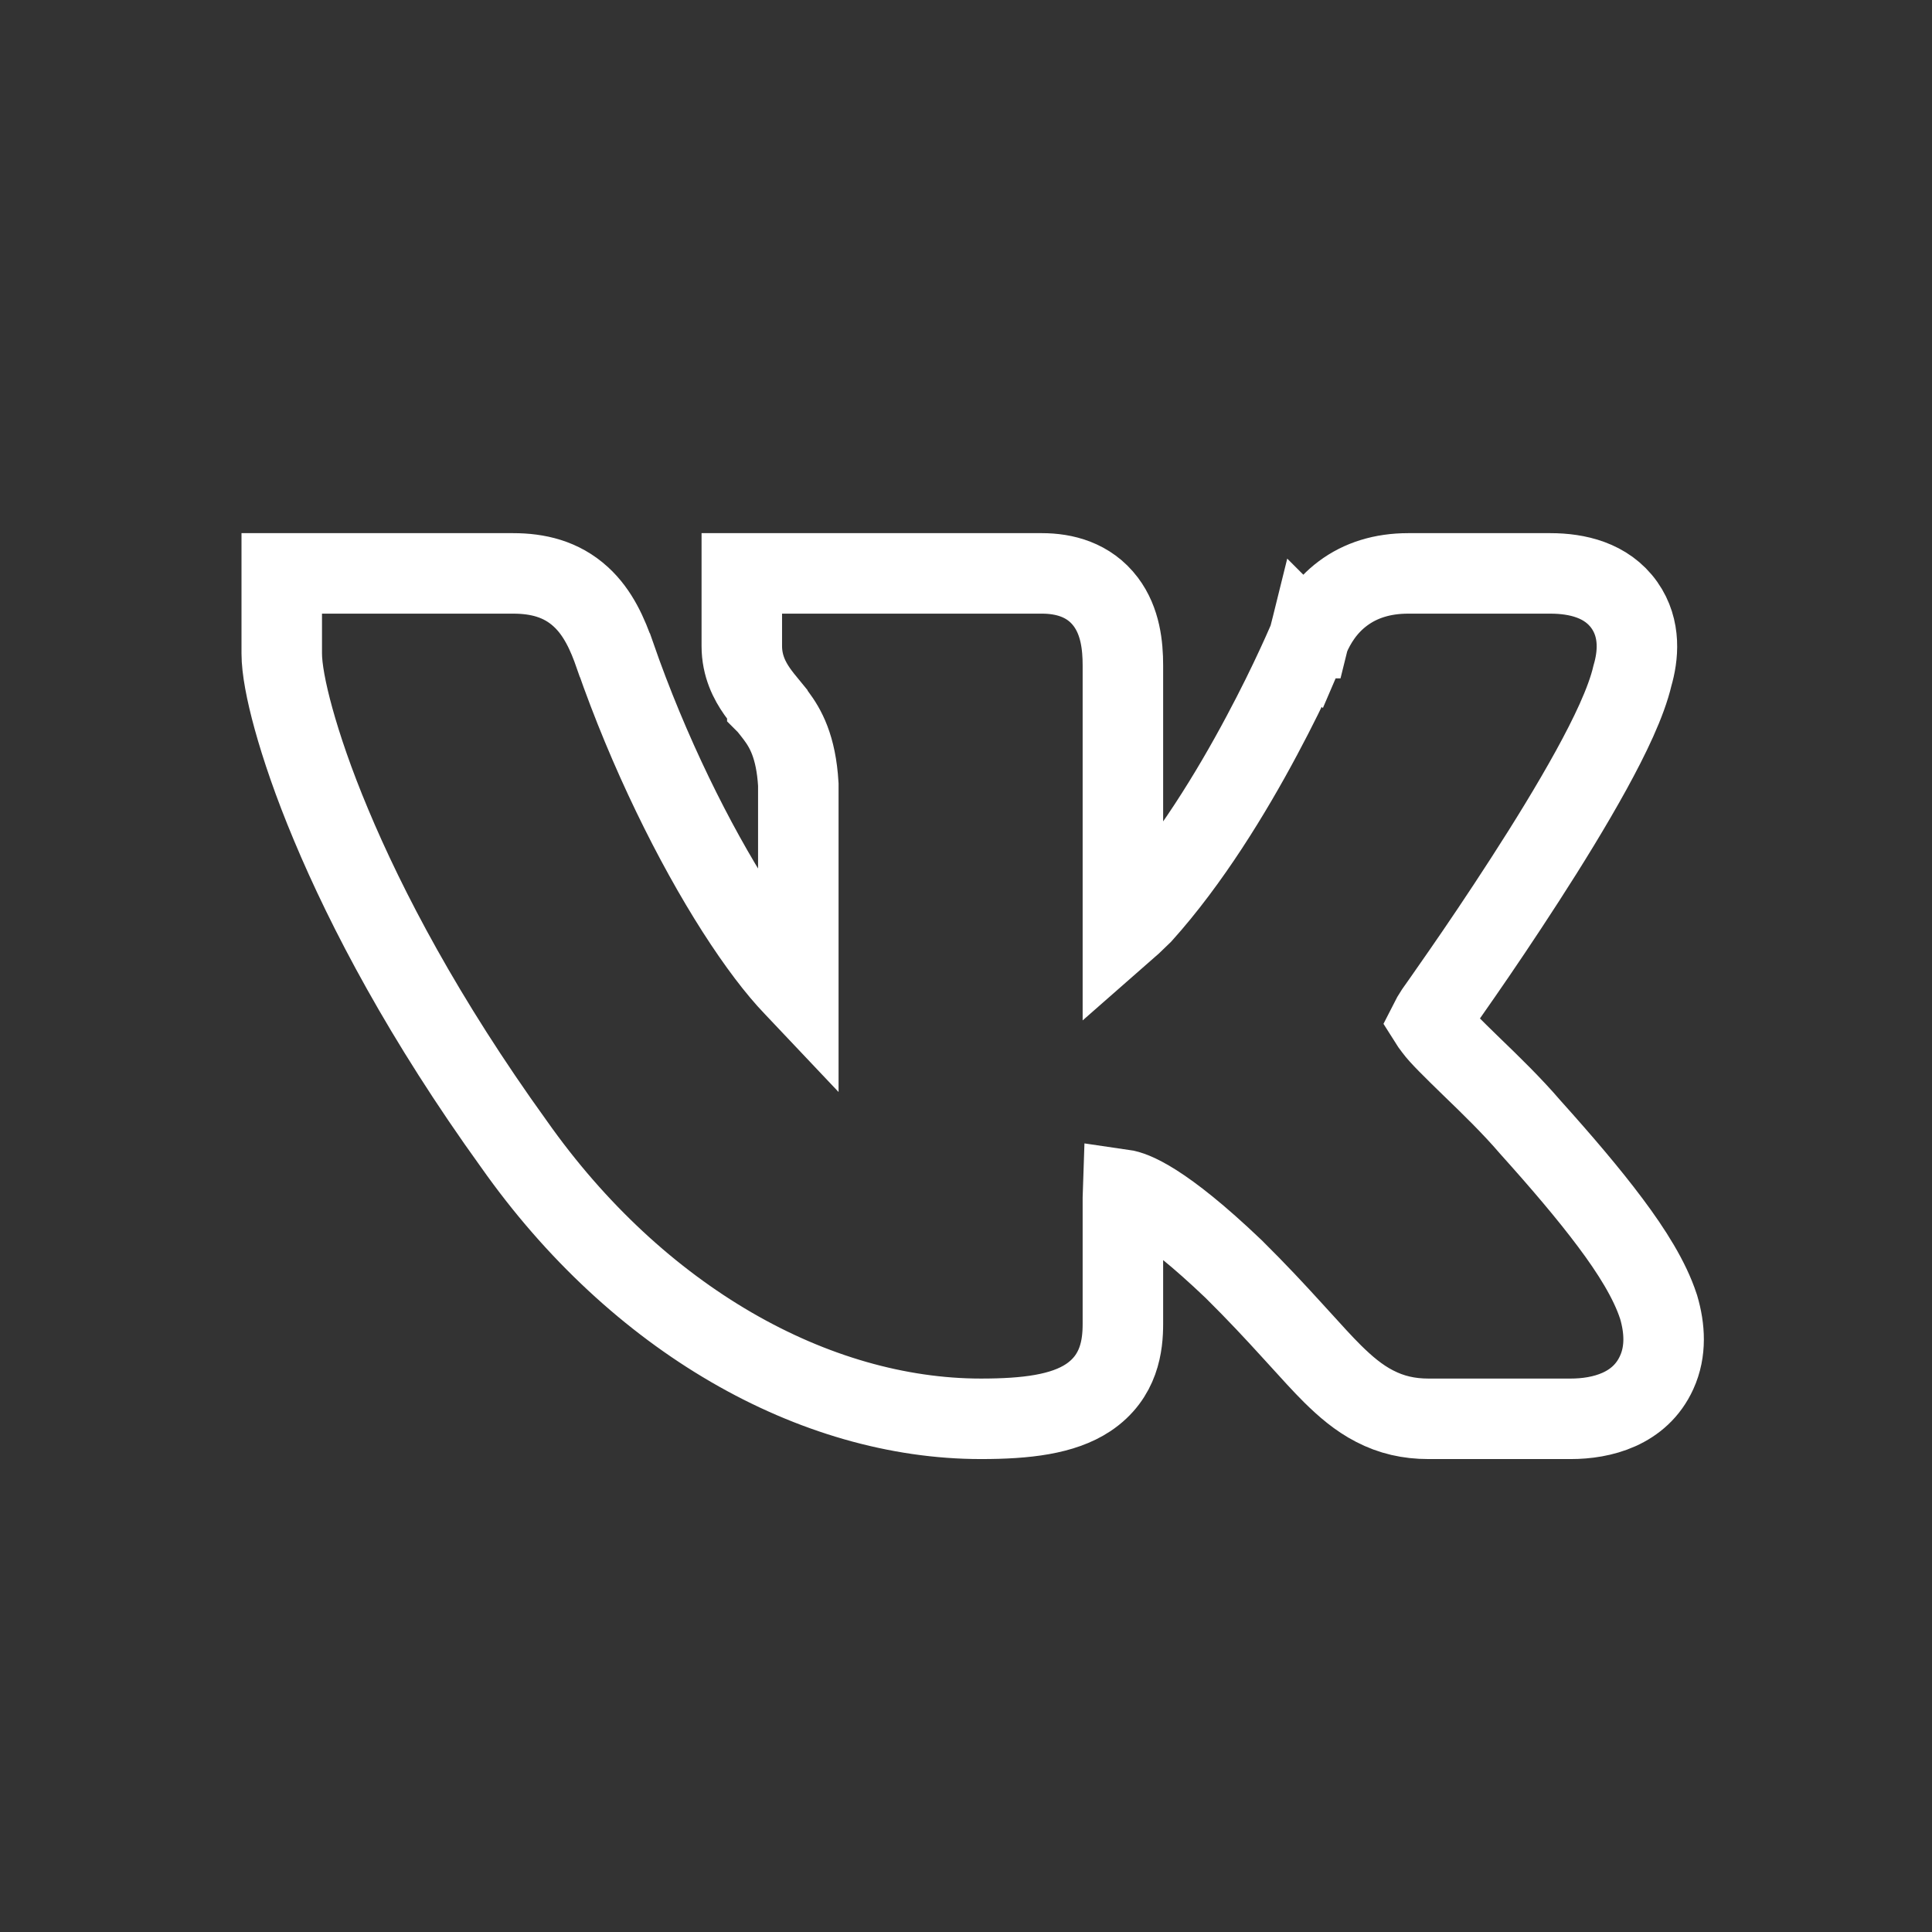 <svg width="24" height="24" viewBox="0 0 24 24" fill="none" xmlns="http://www.w3.org/2000/svg">
<rect x="0" y="0" width="24" height="24" fill="#333333" stroke="none"/>
<path d="M17.821 12.777L17.815 12.769L17.809 12.761C17.785 12.73 17.769 12.707 17.759 12.691C17.773 12.663 17.795 12.626 17.831 12.57L17.847 12.547L17.917 12.448C17.977 12.363 18.063 12.24 18.167 12.089C18.375 11.789 18.654 11.377 18.941 10.932C19.228 10.488 19.525 10.006 19.767 9.566C19.995 9.151 20.202 8.724 20.279 8.393C20.348 8.156 20.388 7.814 20.179 7.517C19.958 7.205 19.589 7.123 19.26 7.123H17.492C17.174 7.123 16.901 7.208 16.681 7.373C16.467 7.533 16.341 7.74 16.264 7.92L16.263 7.919L16.261 7.927L16.261 7.927L16.261 7.927L16.26 7.927L16.259 7.931L16.252 7.947C16.245 7.962 16.236 7.985 16.223 8.014C16.197 8.073 16.159 8.16 16.108 8.269C16.007 8.488 15.859 8.794 15.672 9.143C15.298 9.844 14.78 10.693 14.187 11.352C14.09 11.447 14.012 11.521 13.949 11.576V8.266C13.949 8.02 13.918 7.718 13.736 7.476C13.527 7.199 13.218 7.123 12.944 7.123H10.165H9.715H9.215V7.623V8.025C9.215 8.274 9.314 8.459 9.405 8.589C9.448 8.65 9.495 8.708 9.532 8.753L9.532 8.754L9.537 8.759C9.575 8.806 9.607 8.846 9.64 8.89C9.754 9.043 9.889 9.269 9.917 9.746V12.307C9.9 12.289 9.881 12.27 9.861 12.25C9.658 12.039 9.413 11.719 9.149 11.306C8.623 10.483 8.059 9.351 7.639 8.14L7.638 8.139C7.55 7.885 7.432 7.611 7.213 7.412C6.97 7.19 6.676 7.123 6.375 7.123H4.606H4H3.5V7.623V8.118C3.5 8.305 3.553 8.589 3.646 8.926C3.743 9.277 3.893 9.723 4.113 10.247C4.551 11.294 5.267 12.662 6.385 14.213C7.918 16.39 10.116 17.625 12.186 17.625C12.748 17.625 13.203 17.57 13.516 17.363C13.909 17.102 13.949 16.705 13.949 16.445V14.875C13.949 14.838 13.95 14.806 13.951 14.778C14.069 14.795 14.434 14.915 15.325 15.765C15.614 16.051 15.844 16.299 16.038 16.512C16.074 16.551 16.108 16.589 16.143 16.627C16.292 16.791 16.428 16.942 16.553 17.066C16.709 17.22 16.876 17.365 17.075 17.467C17.284 17.576 17.502 17.625 17.744 17.625H19.513C19.894 17.625 20.372 17.508 20.58 17.049C20.701 16.784 20.68 16.497 20.605 16.24L20.605 16.24L20.601 16.228C20.494 15.9 20.27 15.544 20.005 15.19C19.734 14.827 19.391 14.426 19.009 14.001C18.786 13.74 18.513 13.475 18.288 13.258C18.04 13.017 17.882 12.861 17.821 12.777ZM10.143 12.484C10.144 12.484 10.145 12.484 10.145 12.484L10.143 12.484Z" stroke="white"/>
</svg>
